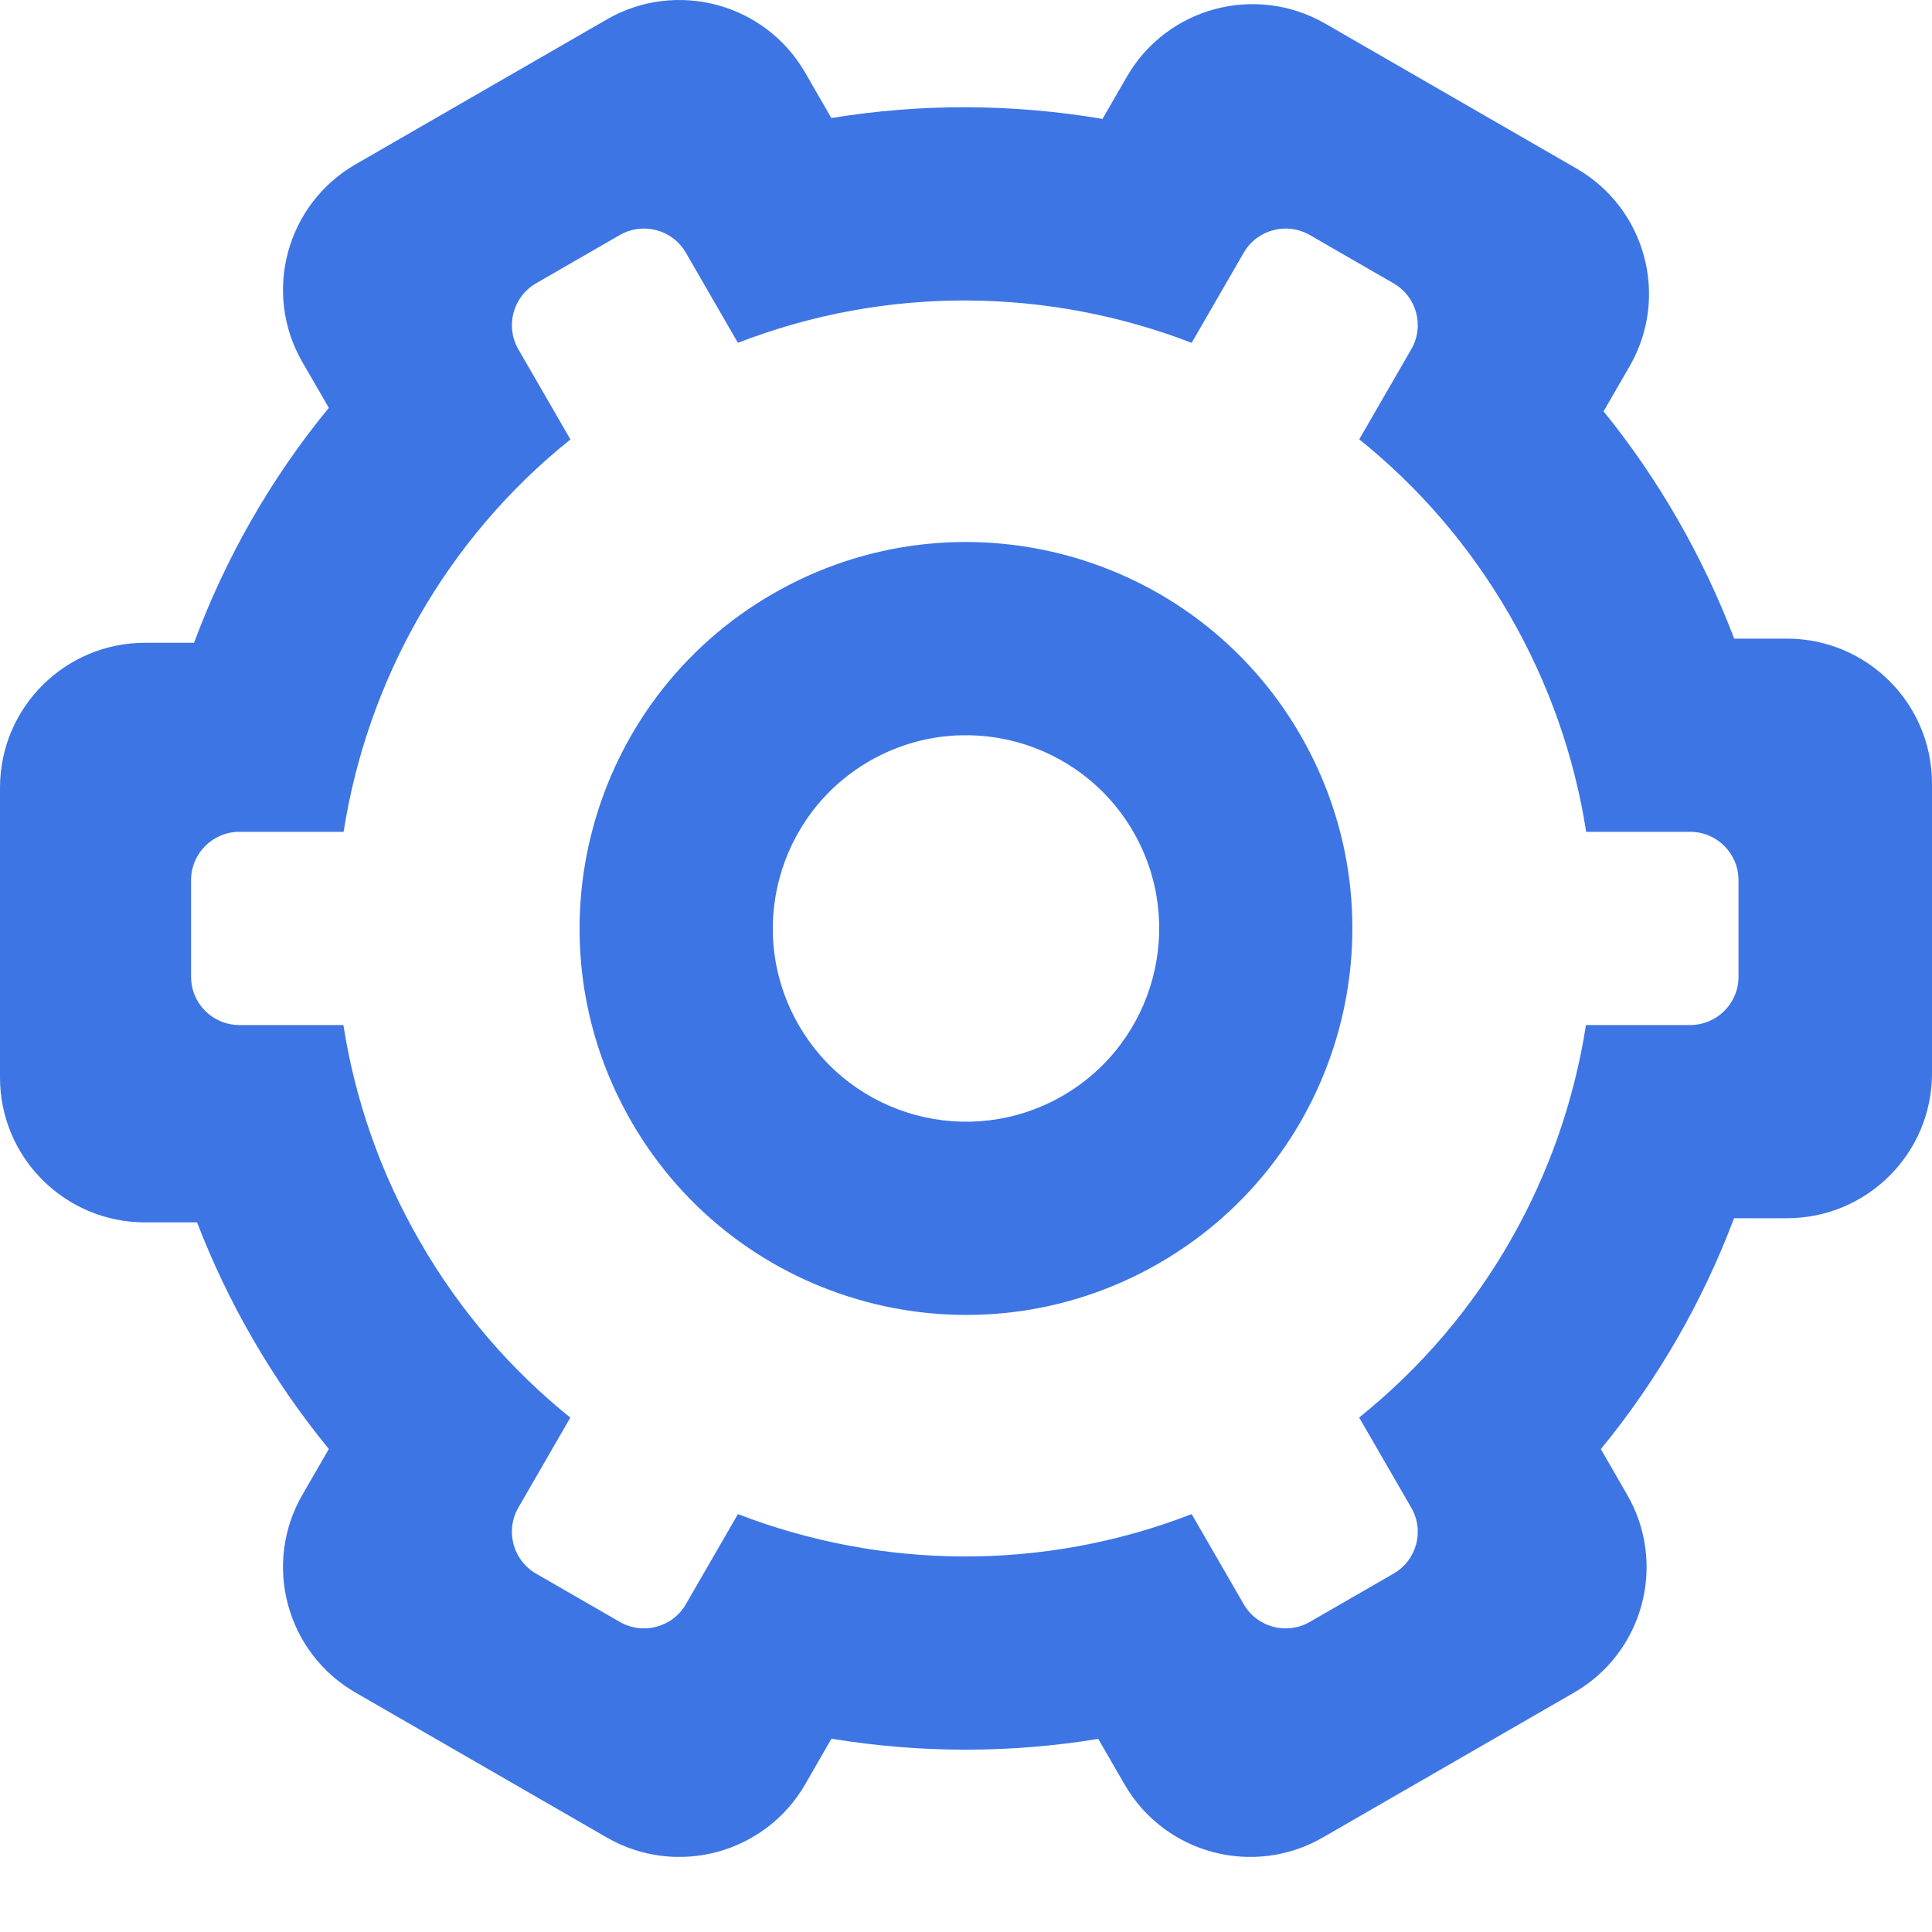 <svg width="20" height="20" viewBox="0 0 20 20" fill="none" xmlns="http://www.w3.org/2000/svg">
<path fill-rule="evenodd" clip-rule="evenodd" d="M8.607 17.999L8.334 18.473C7.919 19.19 7 19.436 6.282 19.022L3.681 17.522C2.963 17.108 2.716 16.19 3.131 15.473L3.404 15C3.116 14.648 2.852 14.268 2.617 13.861C2.39 13.468 2.198 13.065 2.04 12.654H1.502C0.672 12.654 0 11.983 0 11.154V8.154C0 7.326 0.672 6.654 1.502 6.654H2.009C2.333 5.78 2.801 4.956 3.404 4.222L3.131 3.75C2.716 3.033 2.963 2.115 3.681 1.701L6.282 0.201C7 -0.213 7.919 0.033 8.334 0.75L8.606 1.222C9.544 1.068 10.493 1.075 11.413 1.231L11.666 0.793C12.081 0.075 12.999 -0.17 13.718 0.244L16.319 1.744C17.038 2.158 17.284 3.075 16.869 3.793L16.6 4.258C16.877 4.6 17.131 4.968 17.358 5.361C17.593 5.768 17.791 6.186 17.952 6.611H18.498C19.328 6.611 20 7.283 20 8.111V11.111C20 11.94 19.328 12.611 18.498 12.611H17.951C17.627 13.47 17.164 14.279 16.572 15.001L16.844 15.473C17.259 16.19 17.013 17.108 16.294 17.522L13.693 19.022C12.975 19.436 12.056 19.19 11.642 18.473L11.369 18.001C10.447 18.152 9.514 18.148 8.607 17.999ZM14.071 4.548L14.609 3.616C14.748 3.377 14.666 3.071 14.426 2.933L13.559 2.433C13.32 2.295 13.013 2.377 12.875 2.616L12.336 3.549C10.858 2.979 9.183 2.95 7.639 3.549L7.1 2.616C6.962 2.377 6.656 2.295 6.416 2.433L5.549 2.933C5.31 3.071 5.228 3.377 5.366 3.616L5.905 4.549C4.613 5.585 3.802 7.048 3.557 8.611H2.478C2.202 8.611 1.978 8.835 1.978 9.111V10.111C1.978 10.388 2.202 10.611 2.478 10.611H3.555C3.675 11.383 3.937 12.145 4.352 12.861C4.766 13.578 5.296 14.186 5.904 14.675L5.366 15.607C5.228 15.846 5.31 16.152 5.549 16.29L6.416 16.79C6.656 16.928 6.962 16.846 7.1 16.607L7.639 15.674C9.117 16.244 10.792 16.273 12.336 15.674L12.875 16.607C13.013 16.846 13.32 16.928 13.559 16.79L14.426 16.29C14.666 16.152 14.748 15.846 14.609 15.607L14.07 14.674C15.362 13.638 16.174 12.175 16.418 10.611H17.497C17.773 10.611 17.997 10.388 17.997 10.111V9.111C17.997 8.835 17.773 8.611 17.497 8.611H16.42C16.3 7.84 16.038 7.078 15.624 6.361C15.21 5.645 14.68 5.037 14.071 4.548ZM12 13.076C10.087 14.18 7.641 13.525 6.536 11.611C5.432 9.698 6.087 7.252 8 6.147C9.913 5.043 12.359 5.698 13.463 7.611C14.568 9.525 13.912 11.971 12 13.076ZM11 11.344C11.956 10.791 12.284 9.568 11.732 8.611C11.18 7.655 9.957 7.327 9 7.879C8.044 8.432 7.716 9.655 8.268 10.611C8.82 11.568 10.043 11.896 11 11.344Z" fill="#3D75E4"/>
</svg>
